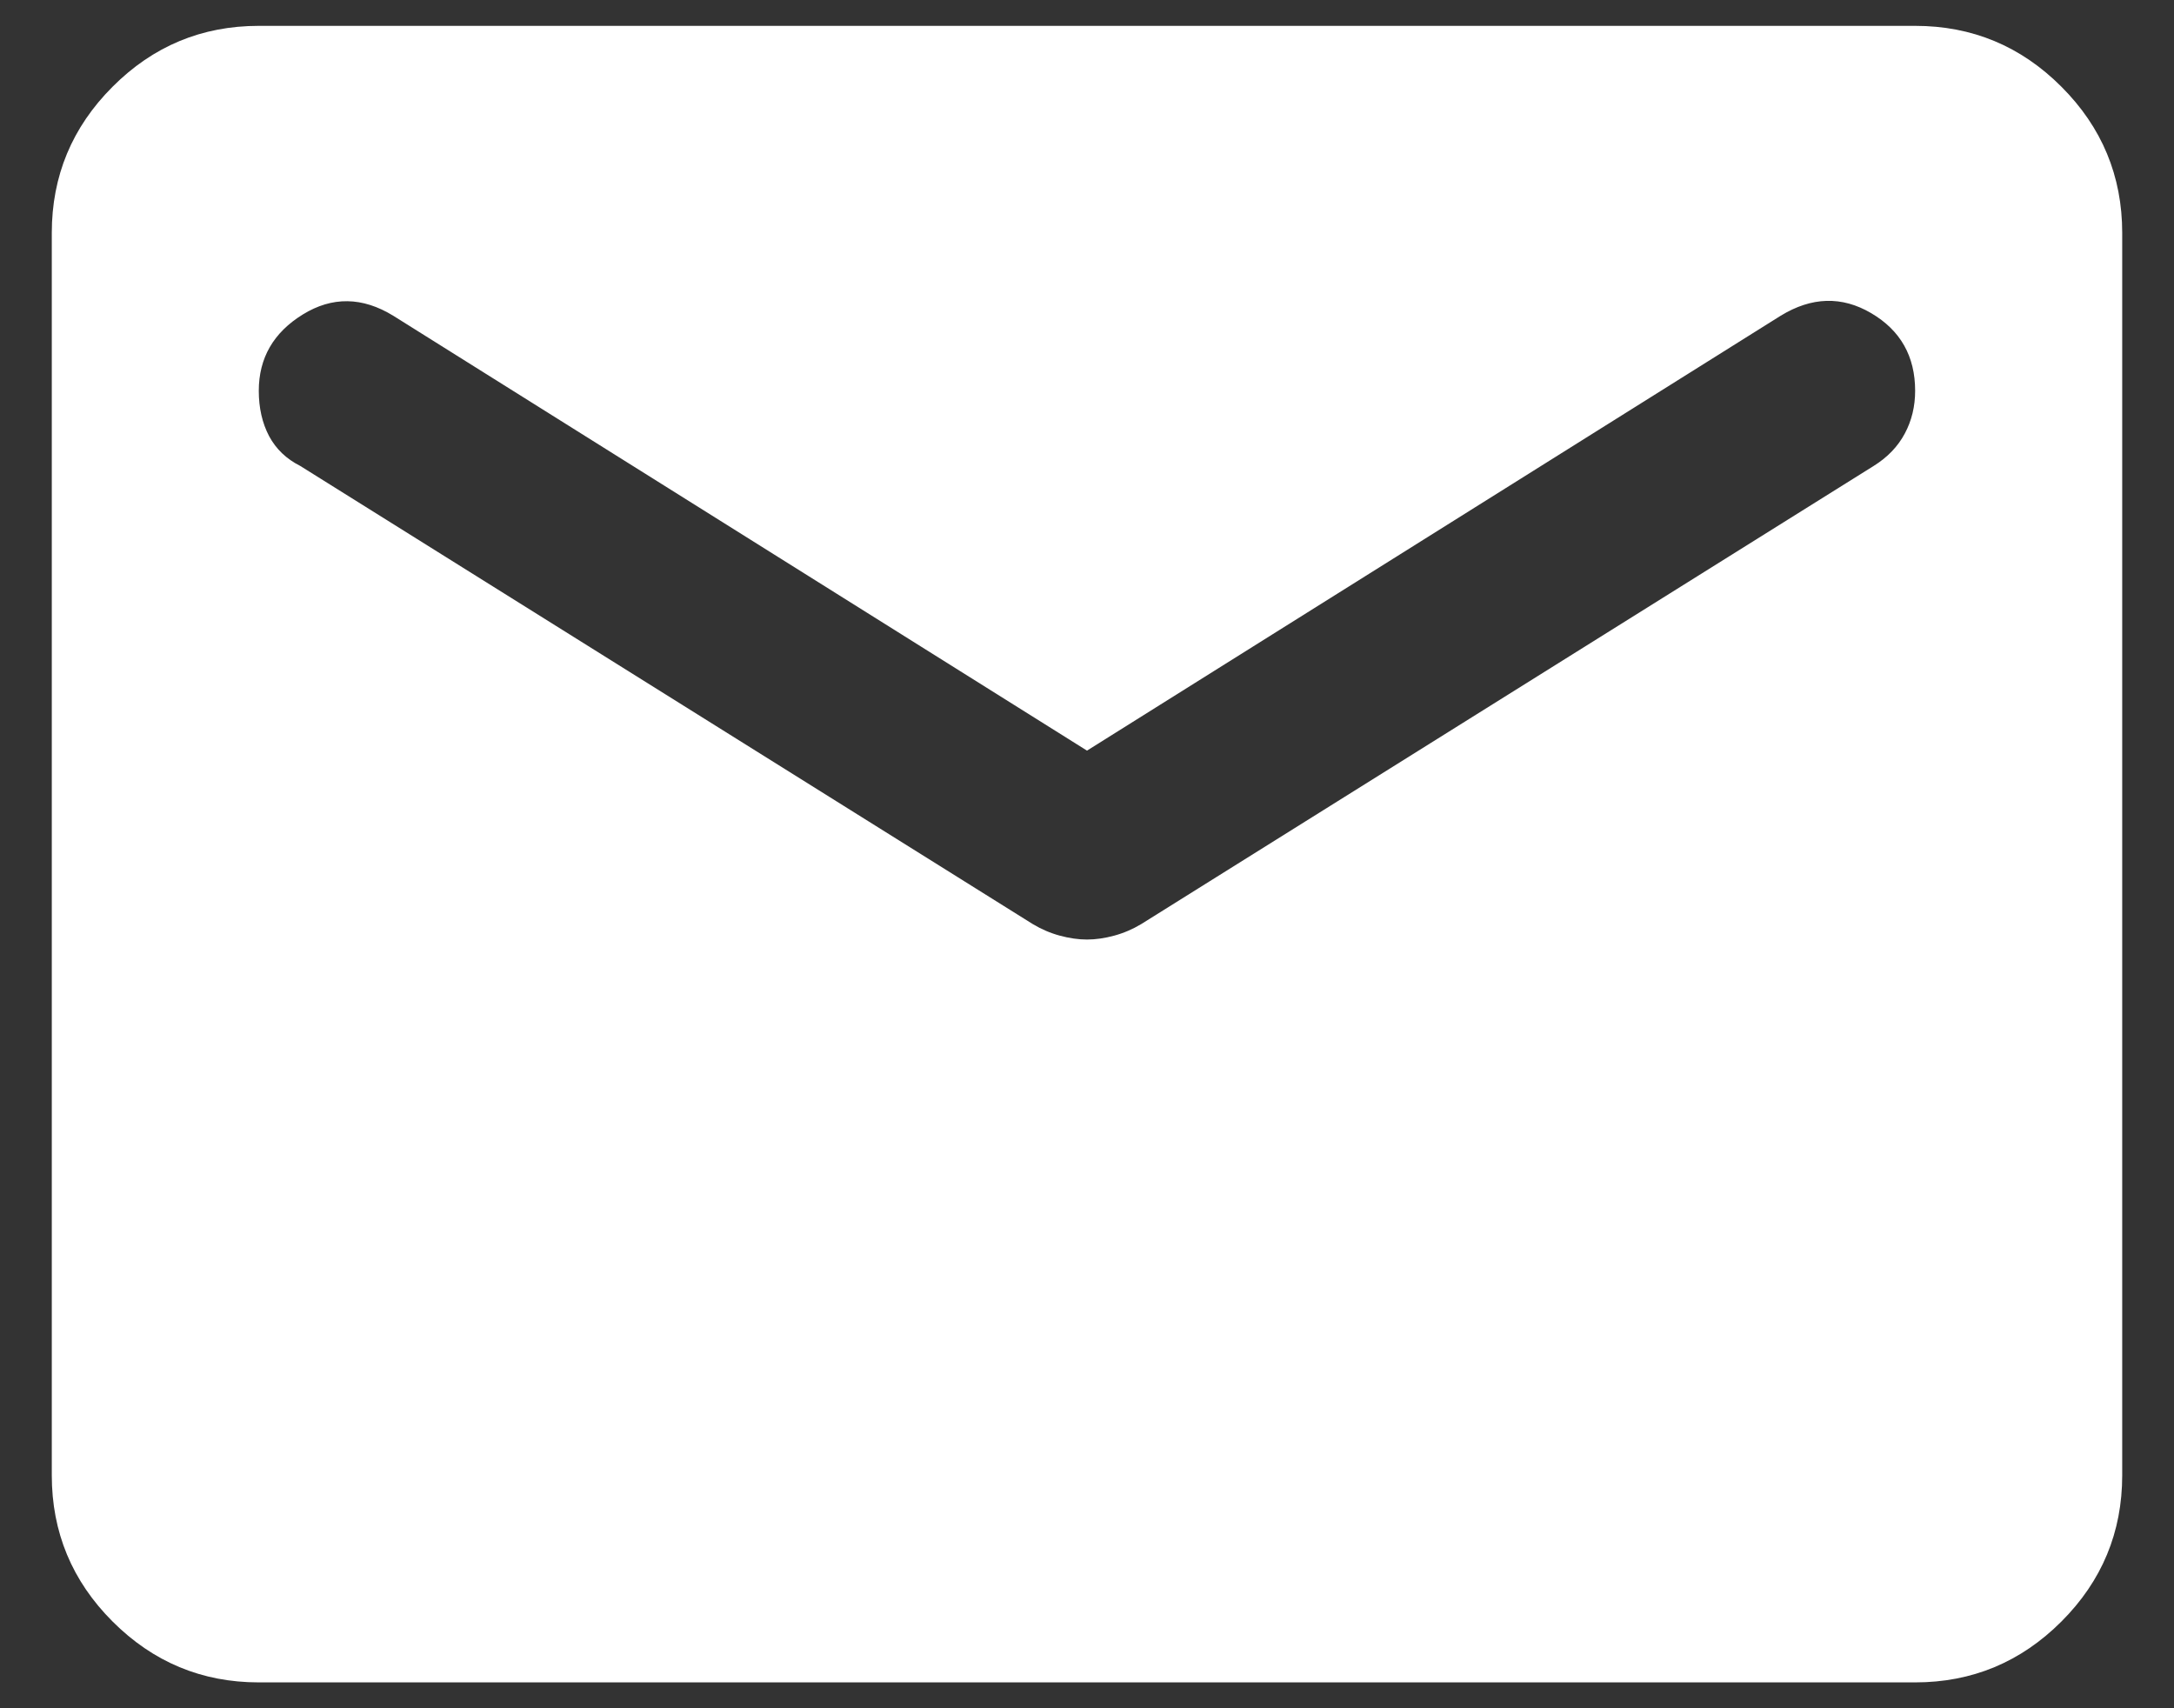 <svg width="28" height="22" viewBox="0 0 28 22" fill="none" xmlns="http://www.w3.org/2000/svg">
<rect x="0" y="0" width="28" height="22" fill="#333333" stroke="none"/>
<path d="M3.333 21.667C2.6 21.667 1.972 21.405 1.45 20.883C0.928 20.361 0.667 19.733 0.667 19V3C0.667 2.267 0.928 1.639 1.45 1.117C1.972 0.594 2.6 0.333 3.333 0.333H24.666C25.4 0.333 26.028 0.594 26.55 1.117C27.072 1.639 27.333 2.267 27.333 3V19C27.333 19.733 27.072 20.361 26.55 20.883C26.028 21.405 25.4 21.667 24.666 21.667H3.333ZM14 12.1C14.111 12.1 14.228 12.083 14.35 12.05C14.472 12.017 14.589 11.967 14.7 11.9L24.133 6C24.311 5.889 24.444 5.75 24.533 5.583C24.622 5.417 24.666 5.233 24.666 5.033C24.666 4.589 24.478 4.255 24.1 4.033C23.722 3.811 23.333 3.822 22.933 4.067L14 9.667L5.066 4.067C4.667 3.822 4.278 3.817 3.9 4.05C3.522 4.283 3.333 4.611 3.333 5.033C3.333 5.255 3.378 5.45 3.466 5.617C3.555 5.783 3.689 5.911 3.866 6L13.3 11.9C13.411 11.967 13.528 12.017 13.65 12.05C13.772 12.083 13.889 12.1 14 12.1Z" fill="white"/>
</svg>
